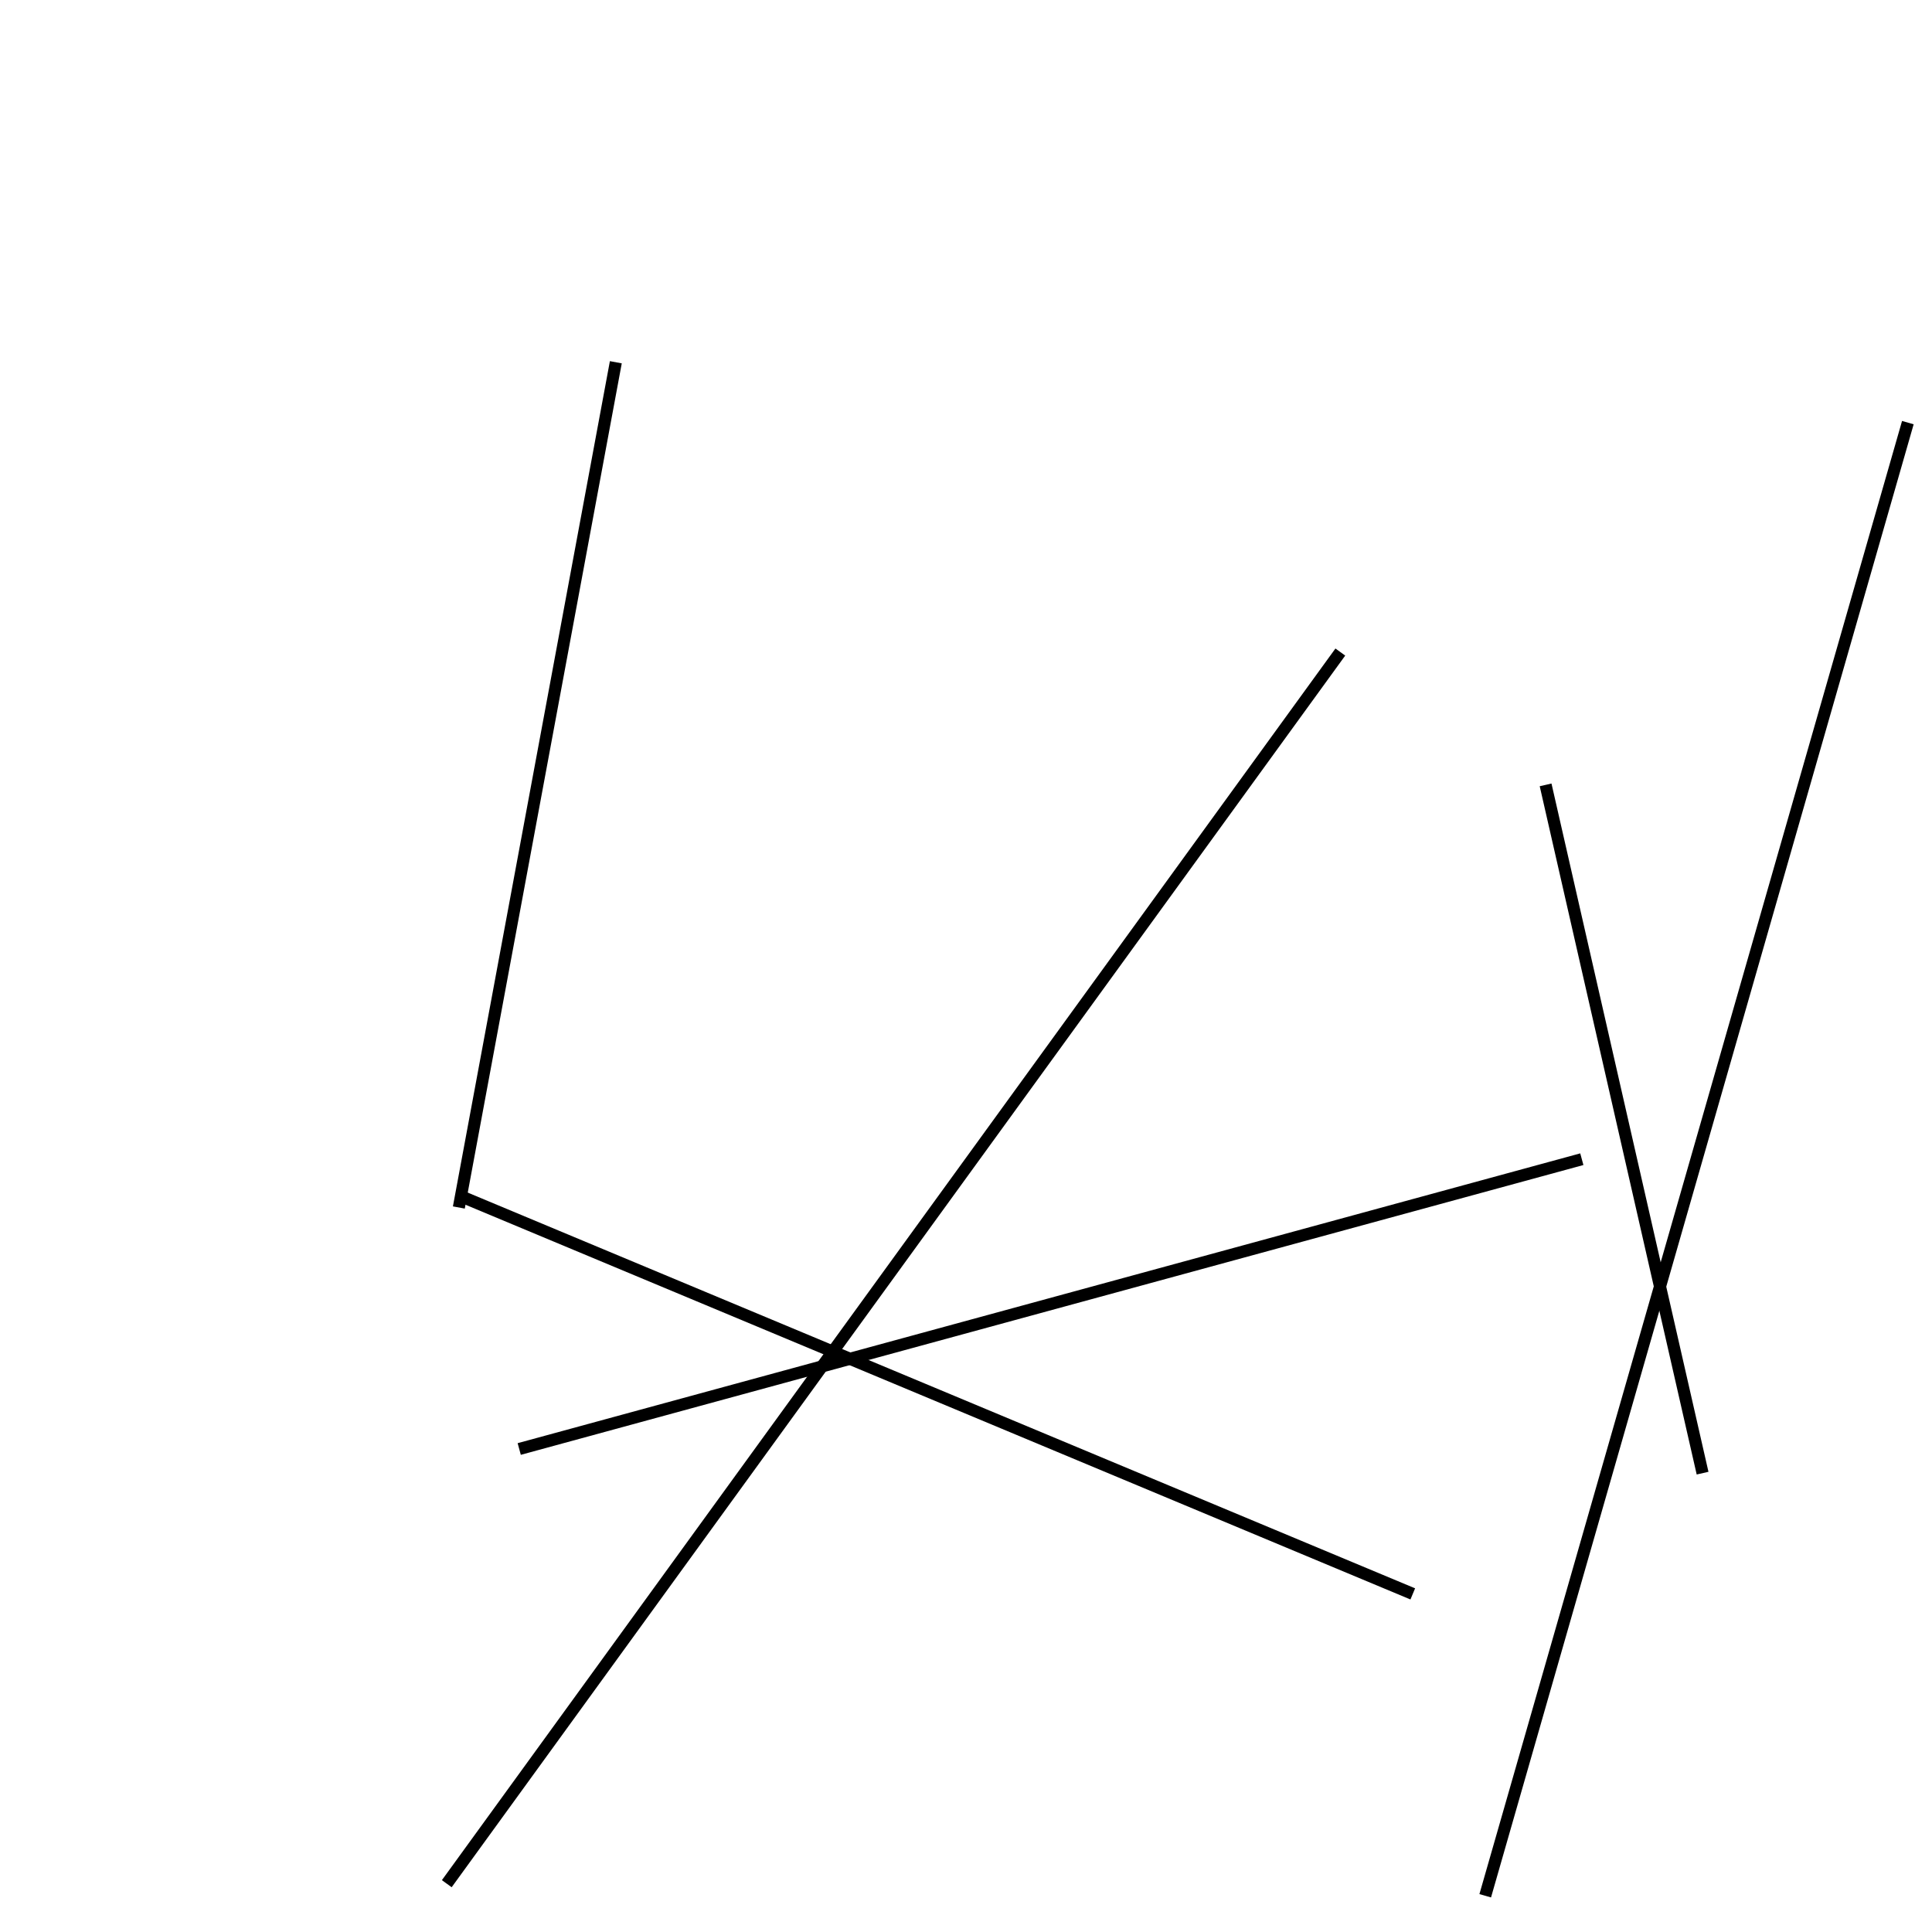 <?xml version="1.0" encoding="utf-8" ?>
<svg baseProfile="full" height="160" version="1.1" width="160" xmlns="http://www.w3.org/2000/svg" xmlns:ev="http://www.w3.org/2001/xml-events" xmlns:xlink="http://www.w3.org/1999/xlink"><defs /><line stroke="black" stroke-width="1" x1="43" x2="131" y1="120" y2="96" /><line stroke="black" stroke-width="1" x1="38" x2="51" y1="100" y2="30" /><line stroke="black" stroke-width="1" x1="37" x2="111" y1="156" y2="54" /><line stroke="black" stroke-width="1" x1="38" x2="117" y1="99" y2="132" /><line stroke="black" stroke-width="1" x1="141" x2="128" y1="122" y2="65" /><line stroke="black" stroke-width="1" x1="158" x2="123" y1="35" y2="157" /></svg>